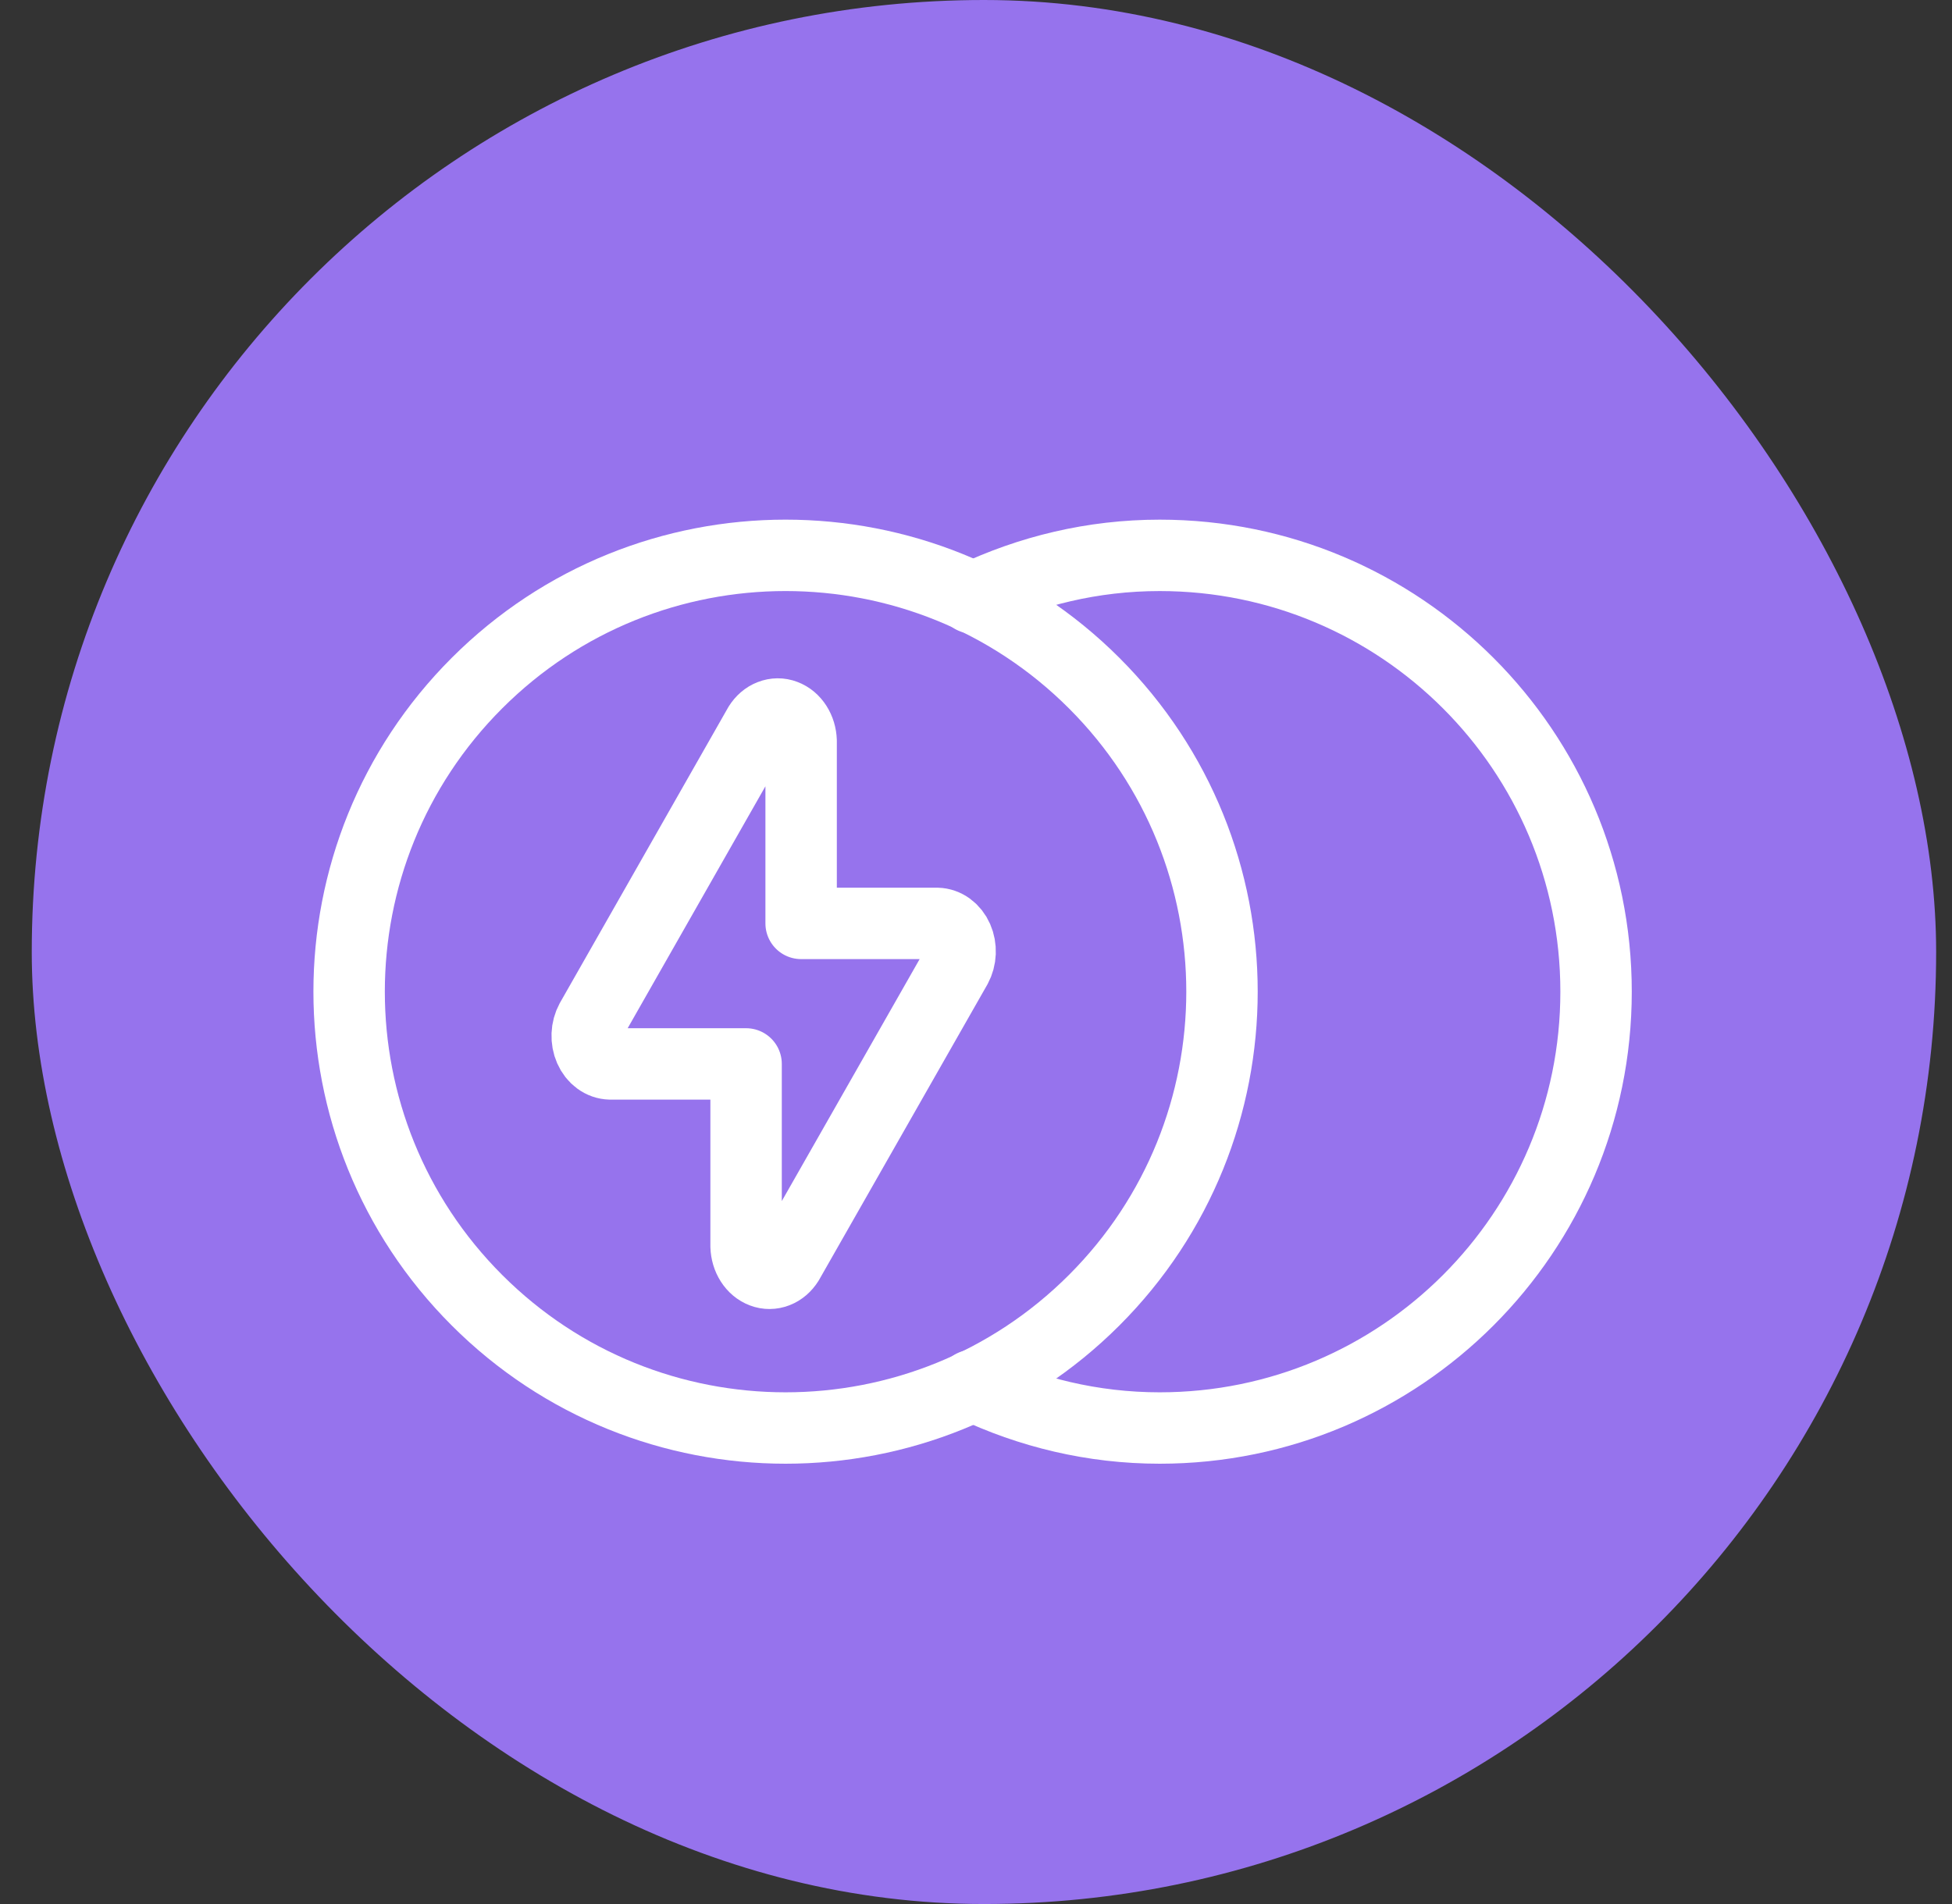 <svg width="41" height="40" viewBox="0 0 41 40" data-token-name="cryptowallet_colored" fill="none" xmlns="http://www.w3.org/2000/svg">
<rect x="0" y="0" width="41" height="40" fill="#333333" stroke="none"/>
<rect x="0.667" width="40" height="40" rx="20" fill="#9673ED"/>
<path d="M20.429 12.561C21.621 11.994 22.95 11.667 24.358 11.667C29.42 11.667 33.524 15.771 33.524 20.833C33.524 25.896 29.42 30 24.358 30C22.95 30 21.621 29.673 20.429 29.106" stroke="white" stroke-width="1.5" stroke-linecap="round" stroke-linejoin="round" fill="none"/>
<path d="M22.982 27.315C26.562 23.735 26.562 17.931 22.982 14.351C19.402 10.772 13.598 10.772 10.018 14.351C6.438 17.931 6.438 23.735 10.018 27.315C13.598 30.895 19.402 30.895 22.982 27.315Z" stroke="white" stroke-width="1.5" stroke-linecap="round" stroke-linejoin="round" fill="none"/>
<path d="M15.944 15.236C16.005 15.139 16.089 15.066 16.186 15.029C16.282 14.991 16.386 14.99 16.482 15.027C16.579 15.063 16.664 15.134 16.726 15.231C16.788 15.328 16.823 15.445 16.827 15.566V19.399H19.684C19.771 19.401 19.857 19.431 19.932 19.486C20.007 19.541 20.069 19.619 20.11 19.713C20.151 19.806 20.17 19.911 20.166 20.017C20.162 20.122 20.134 20.224 20.086 20.313L16.554 26.514C16.493 26.611 16.409 26.684 16.313 26.721C16.216 26.759 16.112 26.76 16.016 26.723C15.919 26.687 15.834 26.616 15.772 26.519C15.71 26.422 15.675 26.305 15.671 26.183V22.351H12.816C12.729 22.349 12.643 22.319 12.568 22.264C12.493 22.209 12.431 22.131 12.39 22.037C12.349 21.944 12.33 21.839 12.334 21.733C12.338 21.628 12.366 21.526 12.414 21.437L15.944 15.236Z" stroke="white" stroke-width="1.5" stroke-linecap="round" stroke-linejoin="round" fill="none"/>
</svg>

